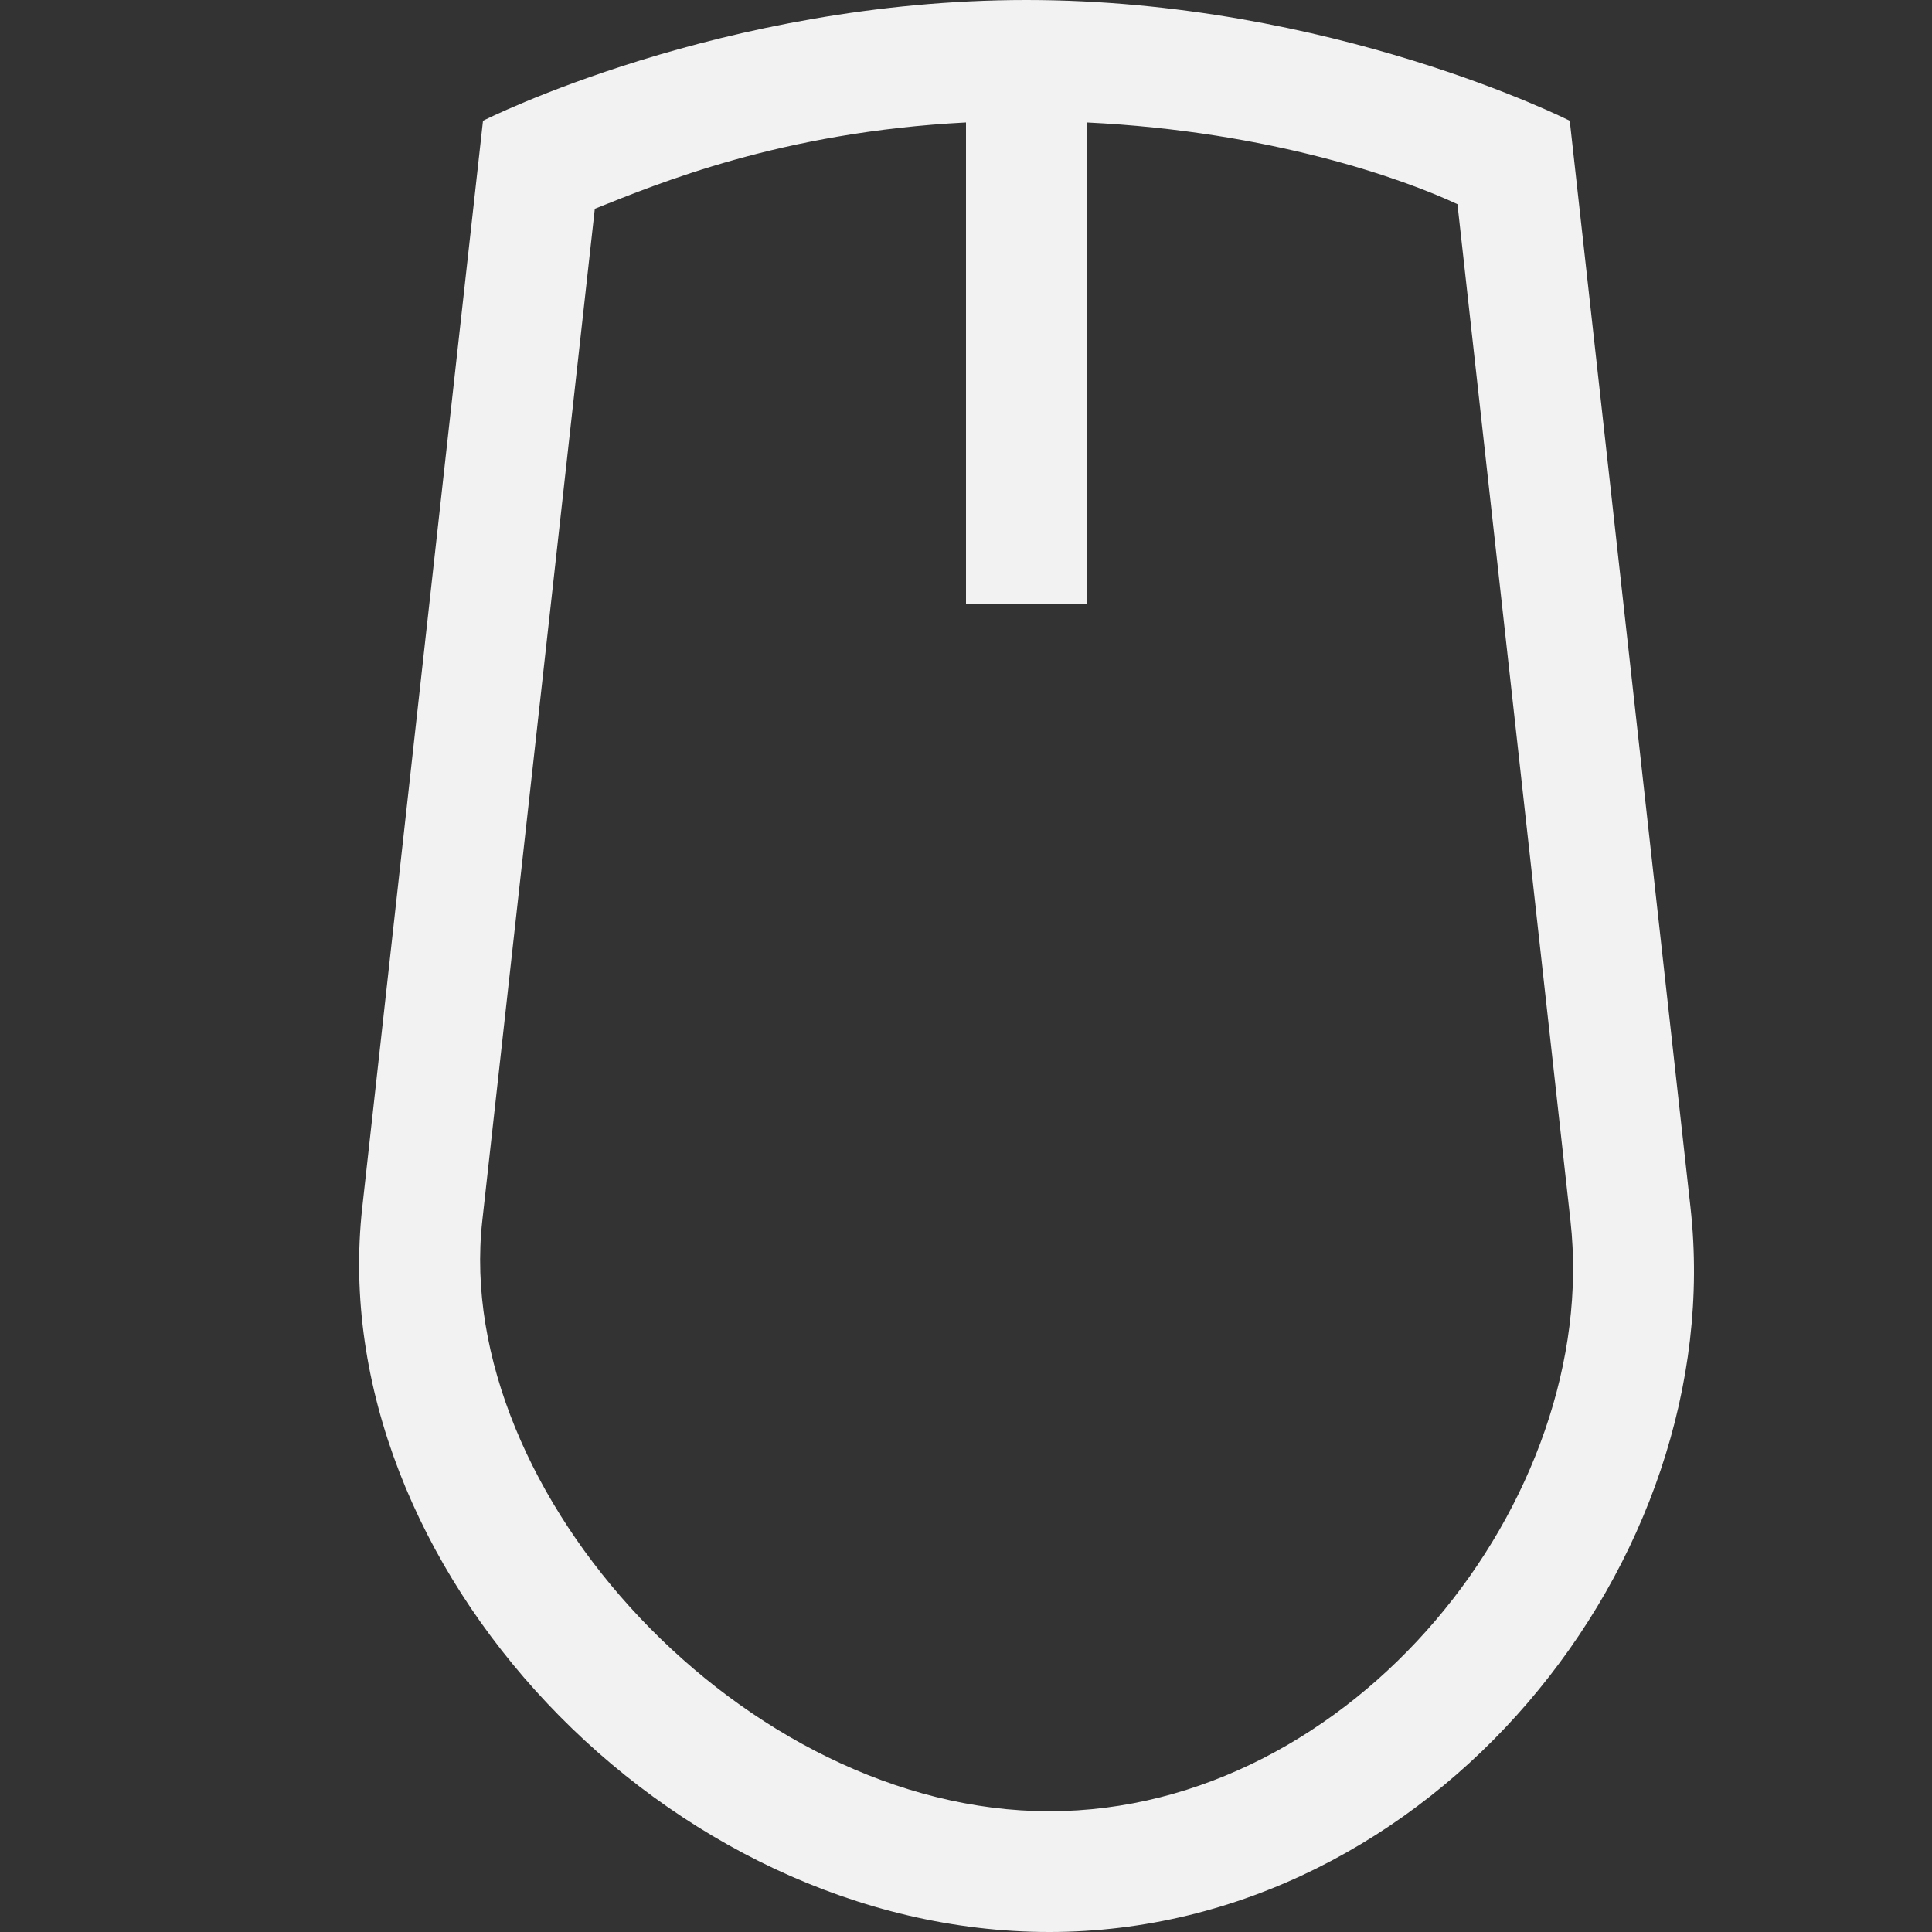 <?xml version="1.0" encoding="UTF-8" standalone="no"?>
<!-- Created with Inkscape (http://www.inkscape.org/) -->

<svg
   width="16"
   height="16"
   viewBox="0 0 16 16"
   version="1.1"
   id="svg5"
   inkscape:version="1.2.1 (9c6d41e410, 2022-07-14)"
   sodipodi:docname="input-mouse-symbolic.svg"
   xmlns:inkscape="http://www.inkscape.org/namespaces/inkscape"
   xmlns:sodipodi="http://sodipodi.sourceforge.net/DTD/sodipodi-0.dtd"
   xmlns="http://www.w3.org/2000/svg"
   xmlns:svg="http://www.w3.org/2000/svg">
  <rect x="0" y="0" width="16" height="16" fill="#333333" stroke="none"/>
  <sodipodi:namedview
     id="namedview7"
     pagecolor="#ffffff"
     bordercolor="#000000"
     borderopacity="0.25"
     inkscape:showpageshadow="2"
     inkscape:pageopacity="0.0"
     inkscape:pagecheckerboard="0"
     inkscape:deskcolor="#d1d1d1"
     inkscape:document-units="px"
     showgrid="false"
     inkscape:zoom="50.5"
     inkscape:cx="7.990099"
     inkscape:cy="8"
     inkscape:window-width="1920"
     inkscape:window-height="1011"
     inkscape:window-x="0"
     inkscape:window-y="32"
     inkscape:window-maximized="1"
     inkscape:current-layer="svg5" />
  <defs
     id="defs2" />
  <path
     id="path3207"
     style="fill:#f2f2f2;fill-opacity:1;stroke-width:0.571;stroke-linecap:round;stroke-linejoin:round"
     d="M 8.5 0 C 5.975 0 4 1 4 1 L 3 10 C 2.671 12.957 5.524 16 8.689 16 C 11.855 16 14.326 12.931 14 10 L 13 1 C 13 1 11.025 0 8.5 0 z M 8 1.014 L 8 5 L 9 5 L 9 1.014 C 10.531 1.088 11.633 1.486 12.07 1.691 L 13.006 10.111 C 13.262 12.415 11.209 15 8.689 15 C 6.165 15 3.744 12.362 3.994 10.111 L 4.926 1.729 C 5.451 1.52 6.467 1.093 8 1.014 z " />
</svg>
